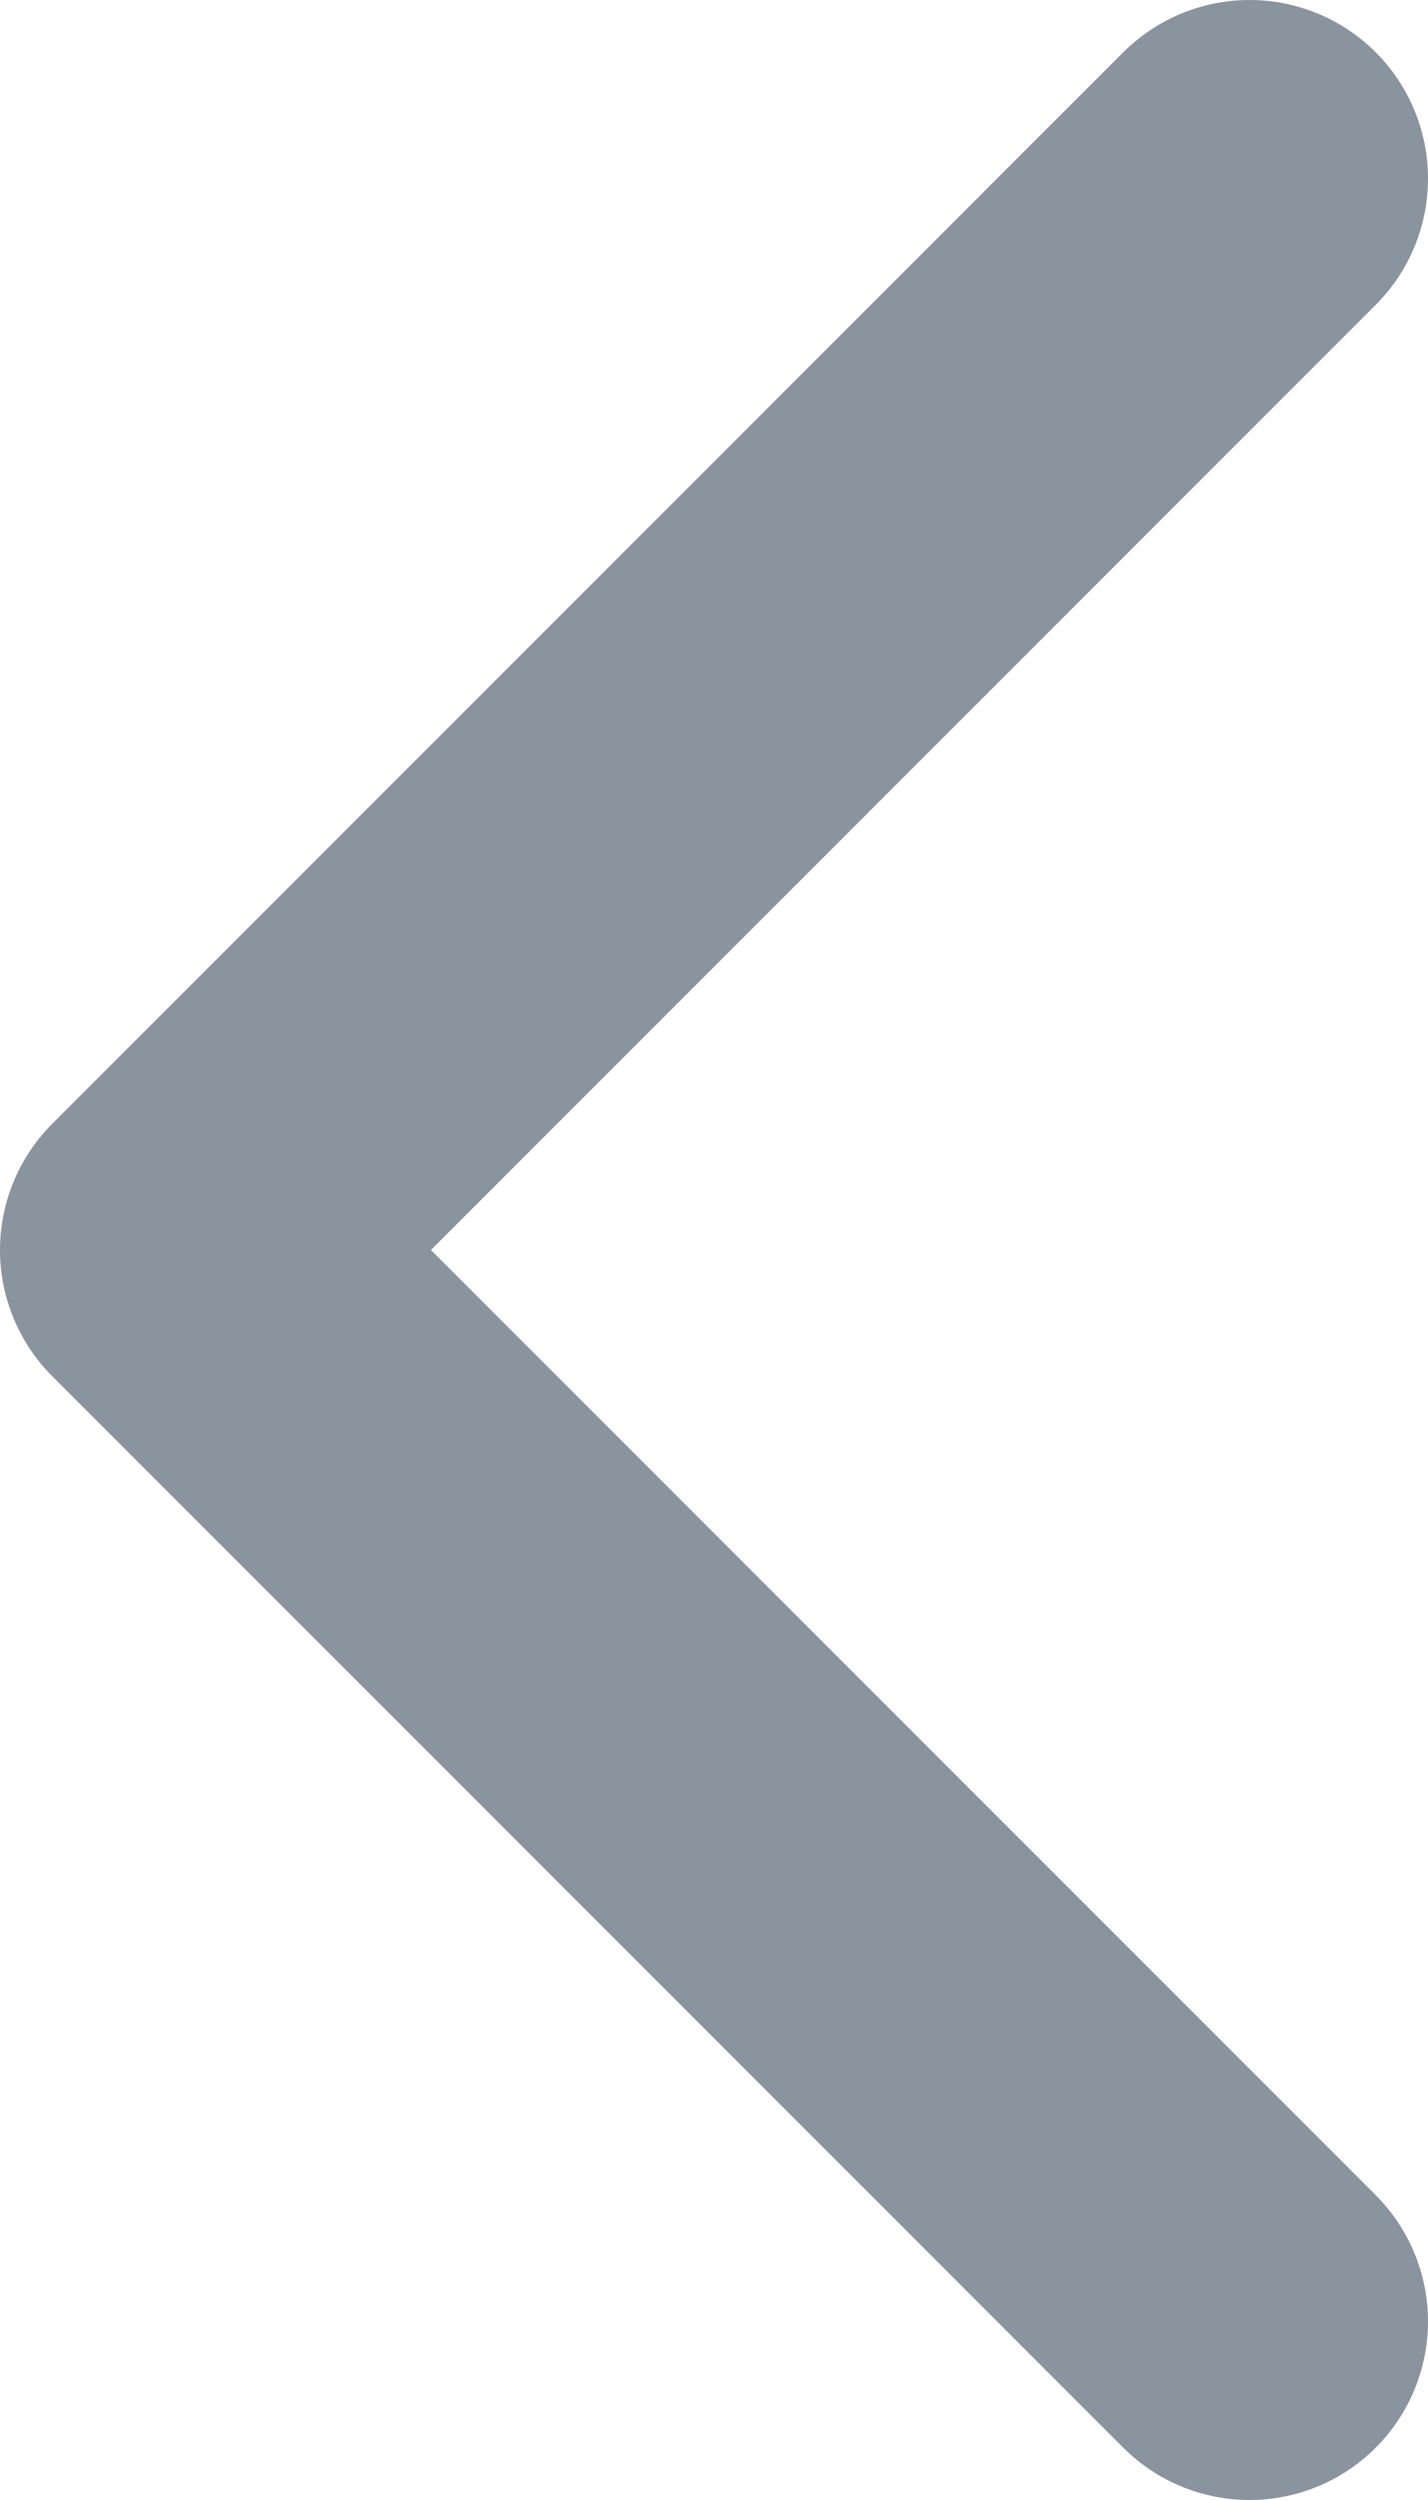 <svg width="8" height="14" viewBox="0 0 8 14" fill="none" xmlns="http://www.w3.org/2000/svg">
<path d="M7 1L1 7L7 13" stroke="#8A949E" stroke-width="2" stroke-linecap="round" stroke-linejoin="round"/>
</svg>
